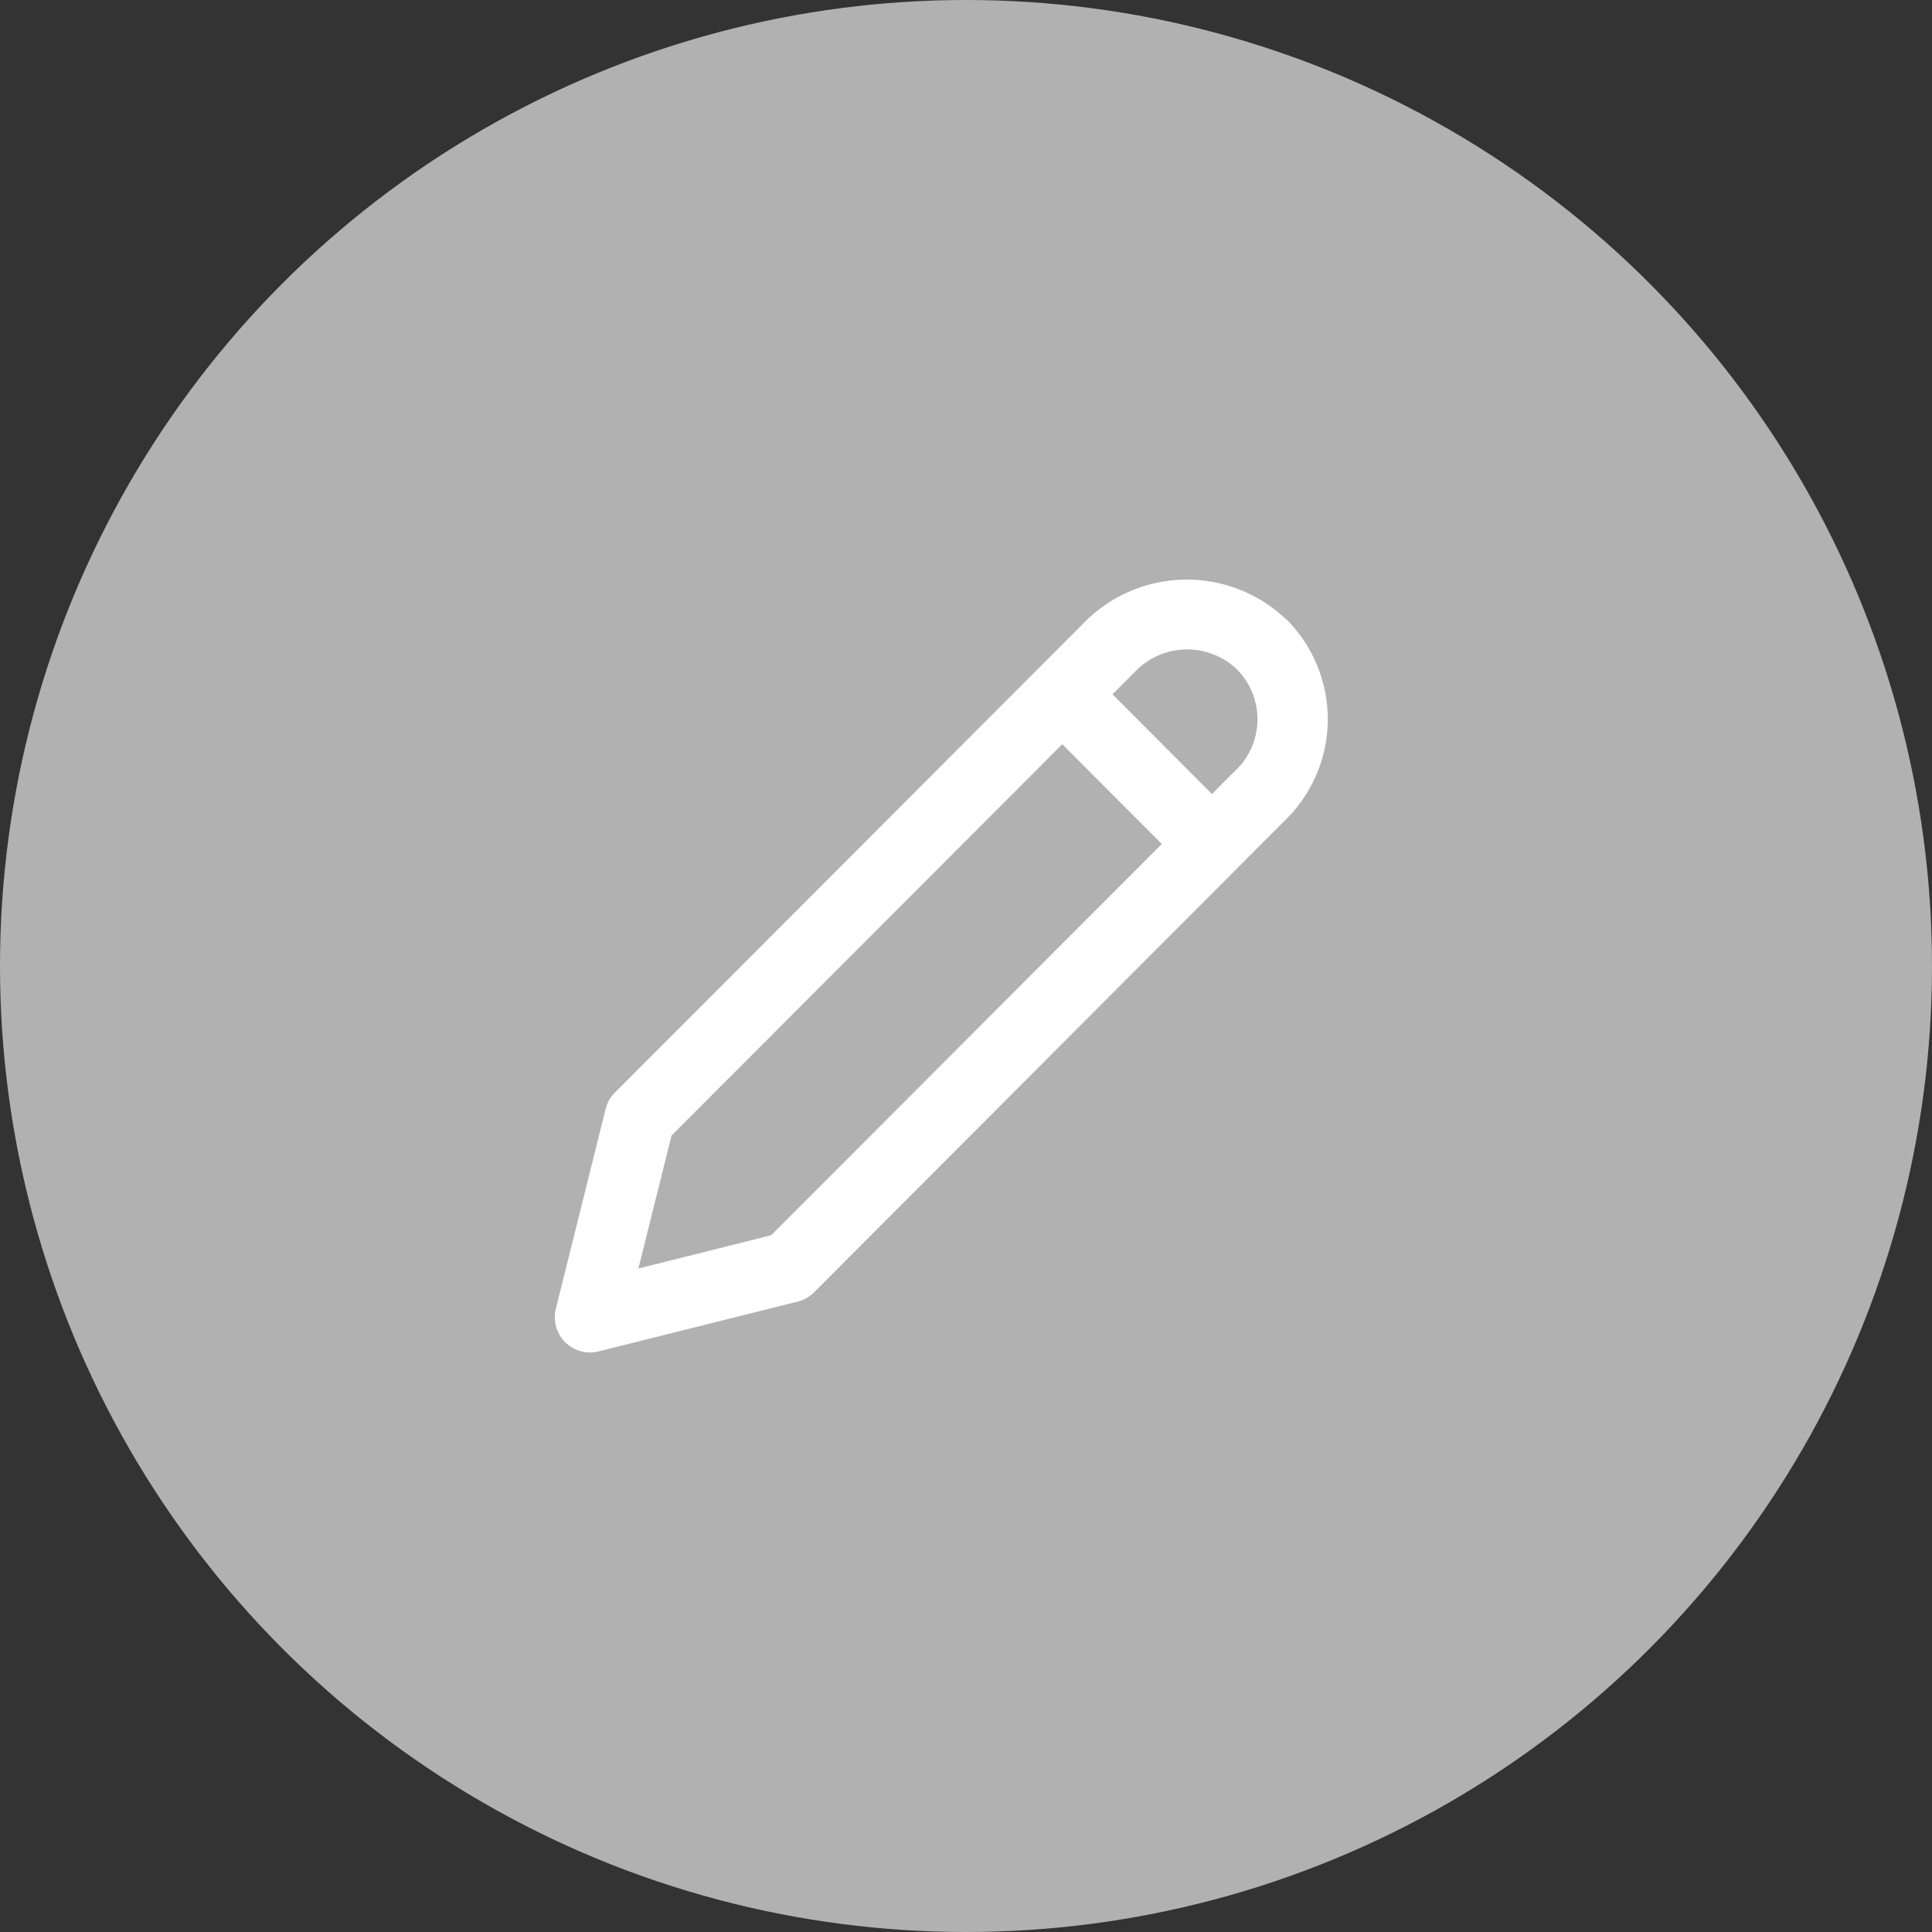 <svg xmlns="http://www.w3.org/2000/svg" width="30" height="30" viewBox="0 0 30 30">
  <rect x="0" y="0" width="30" height="30" fill="#333333" stroke="none"/>
  <g id="edit_disabled" transform="translate(-0.381)">
    <circle id="Ellipse_389" data-name="Ellipse 389" cx="15" cy="15" r="15" transform="translate(0.381)" fill="#b1b1b1"/>
    <path id="Path_883" data-name="Path 883" d="M21.1,3.187a2.236,2.236,0,0,0-3.093,0l-7.334,7.345a.547.547,0,0,0-.144.254l-.772,3.1a.547.547,0,0,0,.53.681.531.531,0,0,0,.132-.016l3.093-.774a.541.541,0,0,0,.254-.144L21.1,6.283a2.191,2.191,0,0,0,0-3.1Zm-8,9.56-2.062.516.515-2.065,6.067-6.076,1.546,1.549ZM20.33,5.509l-.386.387L18.4,4.347l.386-.387a1.119,1.119,0,0,1,1.546,0,1.1,1.1,0,0,1,0,1.549Z" transform="translate(-0.744 6.434)" fill="#fff"/>
  </g>
</svg>
